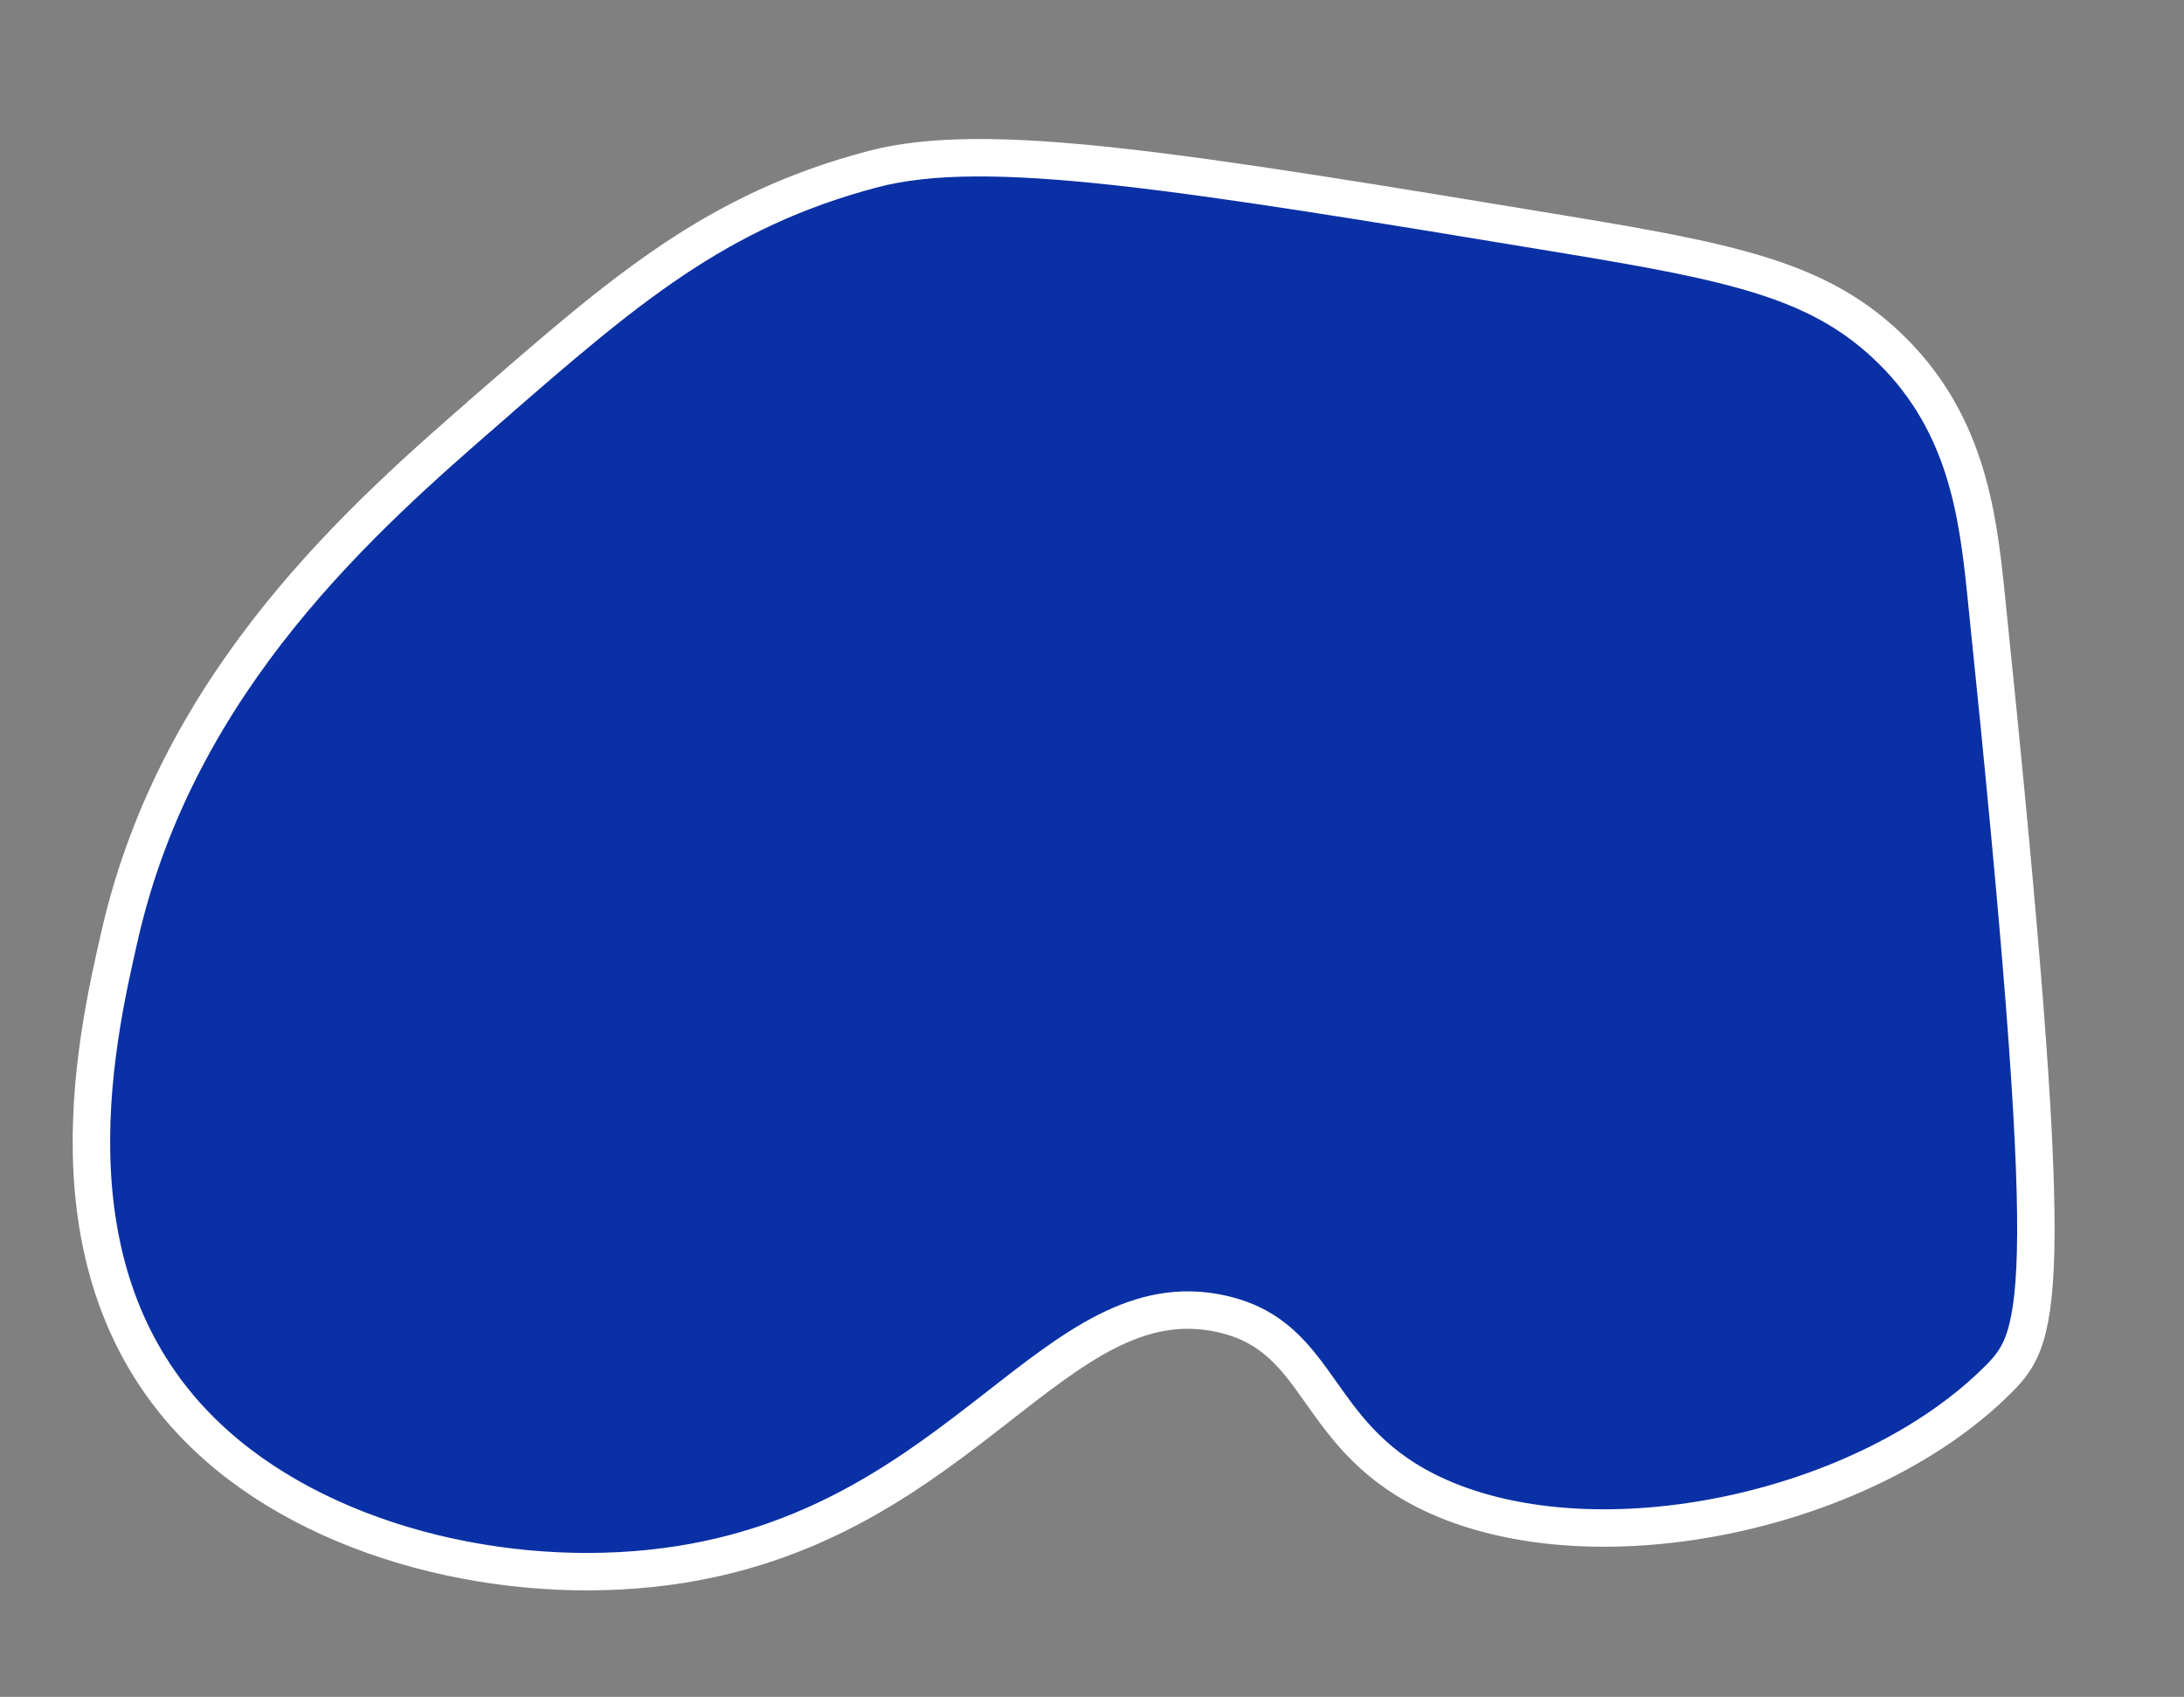 <?xml version="1.0" encoding="UTF-8"?>
<svg id="Layer_1" data-name="Layer 1" xmlns="http://www.w3.org/2000/svg" viewBox="0 0 875 680">
  <rect x="0" y="0" width="875" height="680" fill="#808080" stroke="none"/>
  <defs>
    <style>
      .cls-1 {
        fill: #0a30a5;
        stroke: #fff;
        stroke-miterlimit: 10;
        stroke-width: 15px;
      }
    </style>
  </defs>
  <path class="cls-1" d="m195.92,163.47c54.25-47.2,90.94-79.12,153.81-95.69,45.76-12.06,123.34.76,278.52,26.4,66.08,10.92,99.16,18.16,126.39,43.06,33.12,30.28,37.69,68.49,41.01,100.56,29.15,281.62,22.48,297.37,5.13,314.79-52.99,53.18-159.9,76.04-224.63,47.11-51.09-22.84-45.09-64.17-87.15-73.28-65.9-14.26-102.61,82.43-216.18,100.5-63.48,10.1-139.36-6.23-186.13-47.7-71.07-63.02-48.69-160.84-38.68-204.57,23.56-102.97,98.37-168.05,147.92-211.16Z"/>
</svg>